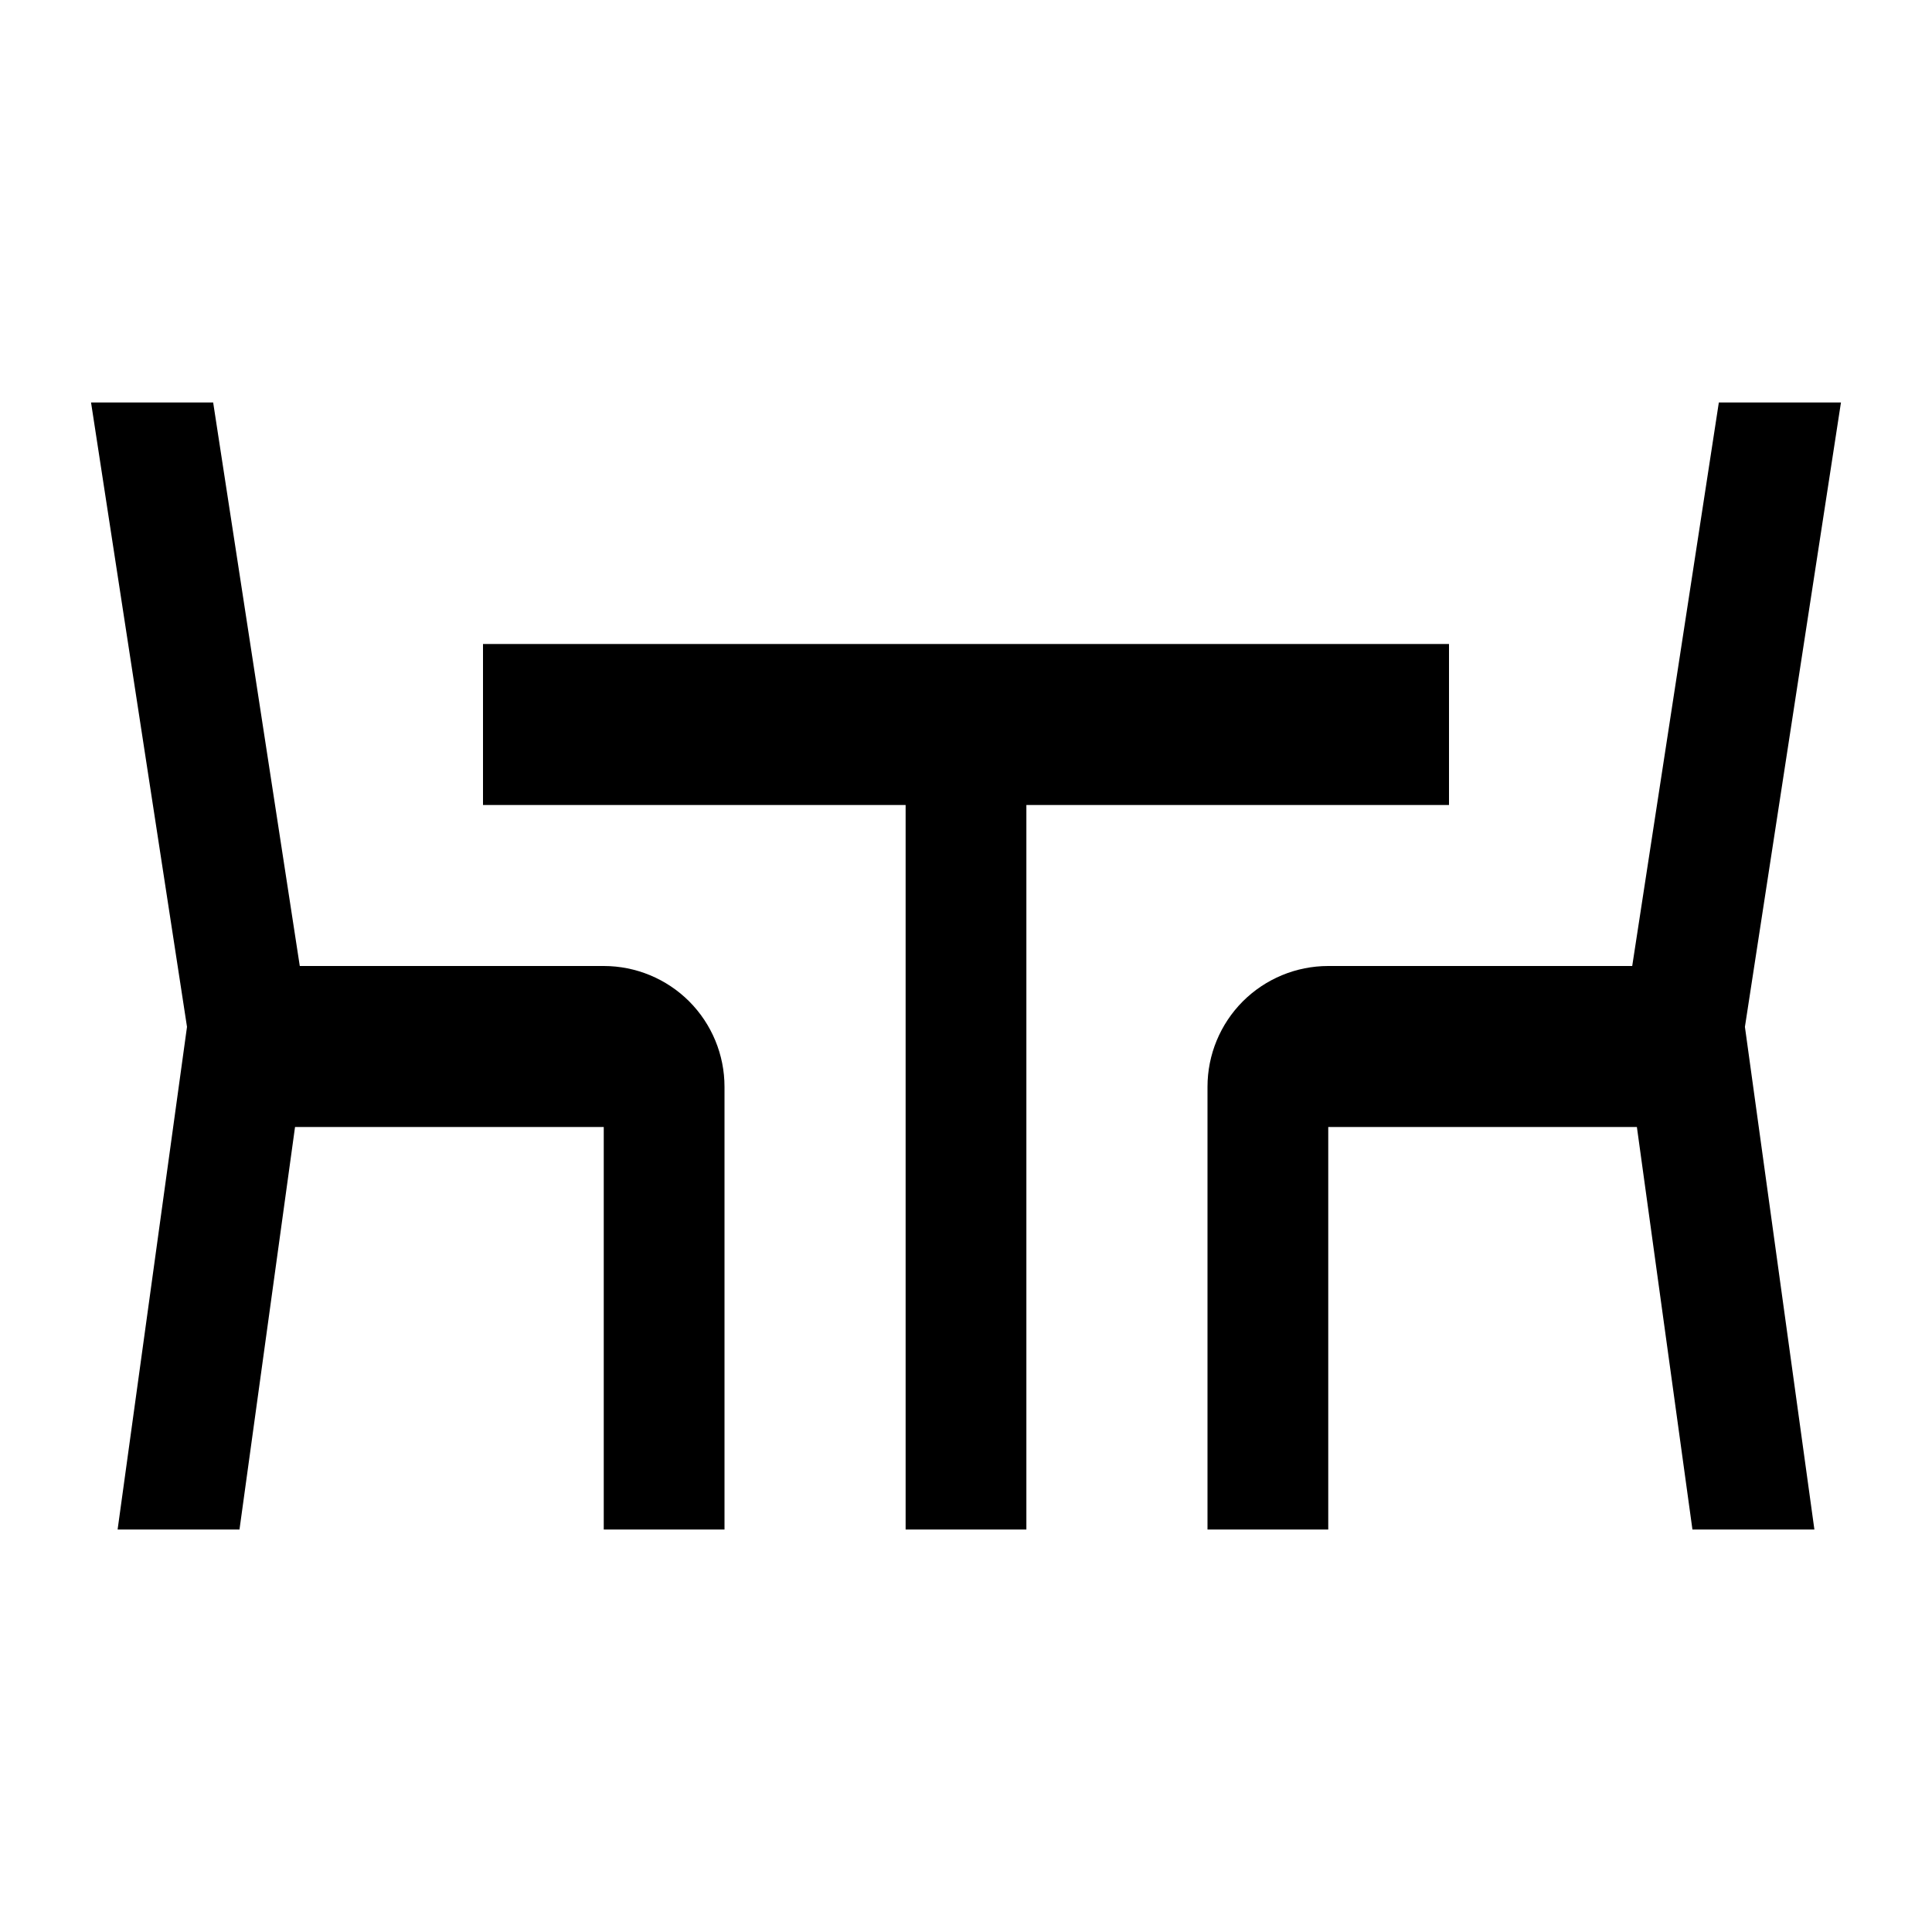 <svg width="24" height="24" viewBox="0 0 24 24" fill="none" xmlns="http://www.w3.org/2000/svg">
<path d="M18 8H6V10H11.25V19H12.75V10H18V8ZM7.5 12H3.724L2.648 5H1.131L2.323 12.756L1.461 19H2.975L3.665 14H7.5V19H9V13.5C9 13.102 8.842 12.721 8.561 12.439C8.279 12.158 7.898 12 7.5 12ZM22.869 5H21.352L20.276 12H16.5C16.102 12 15.721 12.158 15.439 12.439C15.158 12.721 15 13.102 15 13.5V19H16.5V14H20.334L21.024 19H22.539L21.676 12.756L22.869 5Z" fill="black"/>
</svg>
